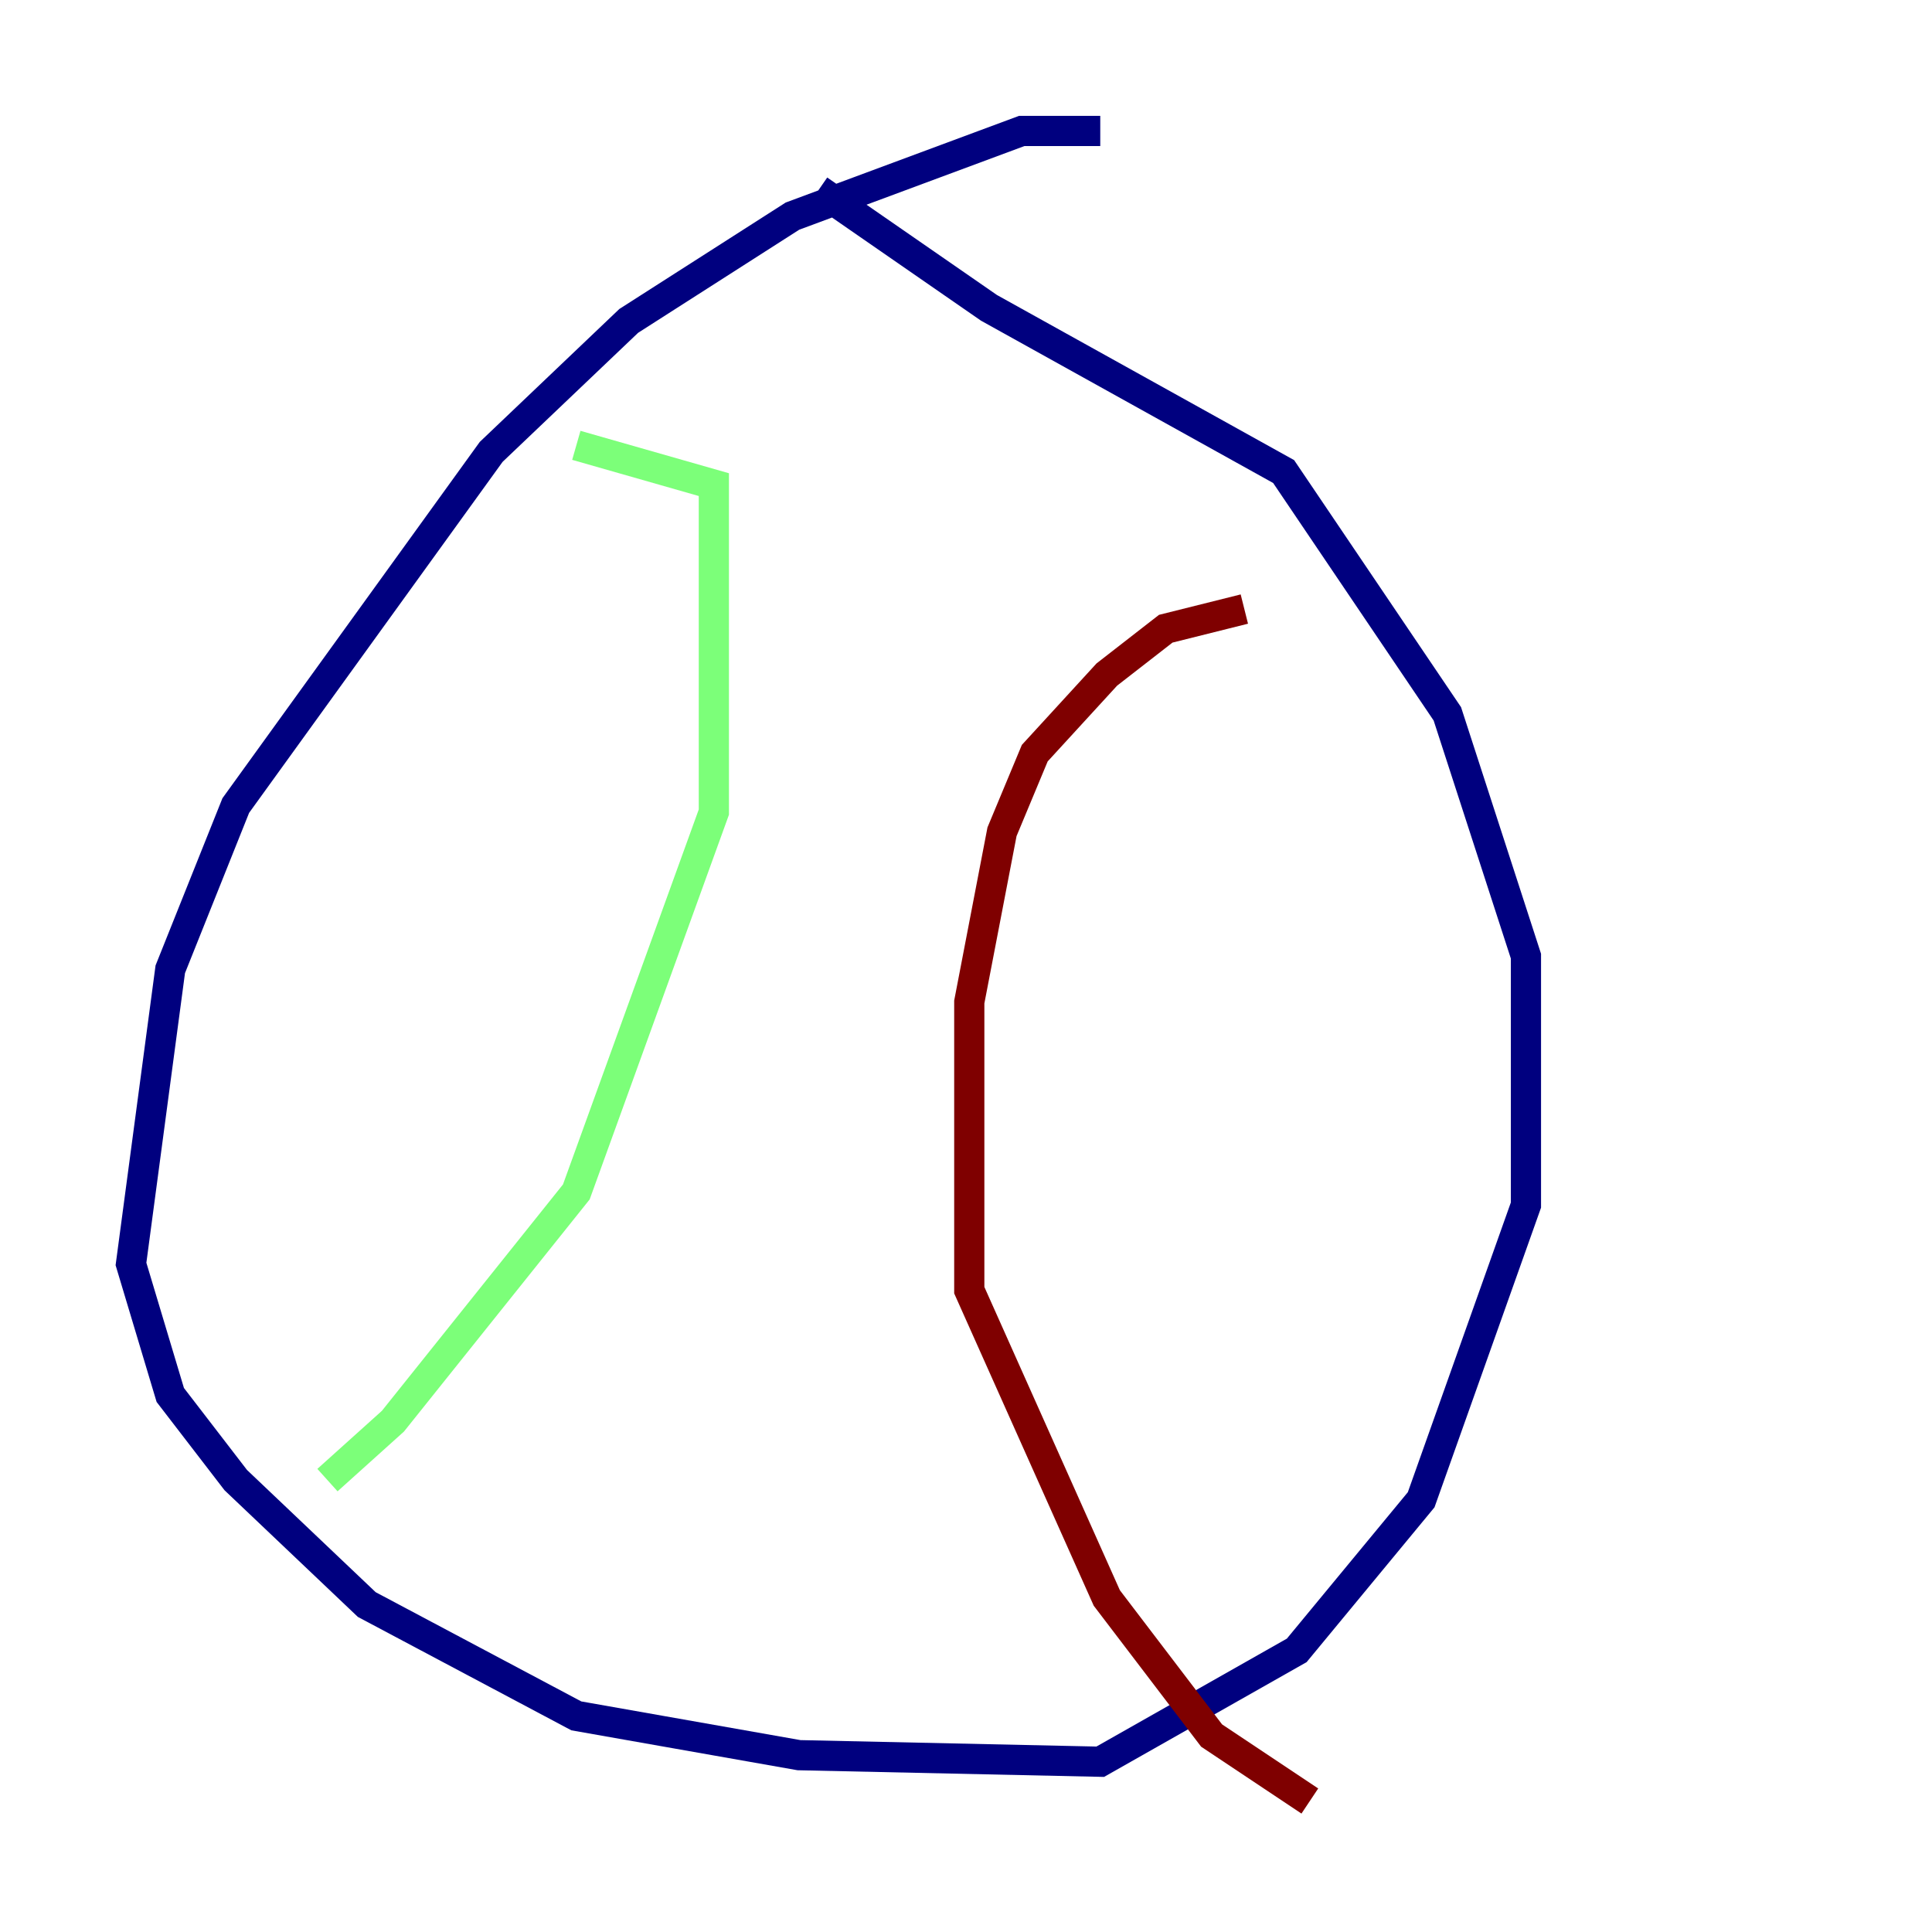 <?xml version="1.0" encoding="utf-8" ?>
<svg baseProfile="tiny" height="128" version="1.2" viewBox="0,0,128,128" width="128" xmlns="http://www.w3.org/2000/svg" xmlns:ev="http://www.w3.org/2001/xml-events" xmlns:xlink="http://www.w3.org/1999/xlink"><defs /><polyline fill="none" points="72.895,8.678 67.688,8.678 52.502,14.319 41.654,21.261 32.542,29.939 15.62,53.37 11.281,64.217 8.678,83.742 11.281,92.42 15.62,98.061 24.298,106.305 38.183,113.681 52.936,116.285 72.895,116.719 85.912,109.342 94.156,99.363 101.098,79.837 101.098,63.349 95.891,47.295 85.044,31.241 65.519,20.393 54.237,12.583" stroke="#00007f" stroke-width="2" /><polyline fill="none" points="38.183,29.505 47.295,32.108 47.295,53.803 38.183,78.969 26.034,94.156 21.695,98.061" stroke="#7cff79" stroke-width="2" /><polyline fill="none" points="82.441,40.352 77.234,41.654 73.329,44.691 68.556,49.898 66.386,55.105 64.217,66.386 64.217,85.478 73.329,105.871 80.271,114.983 86.78,119.322" stroke="#7f0000" stroke-width="2" /></svg>